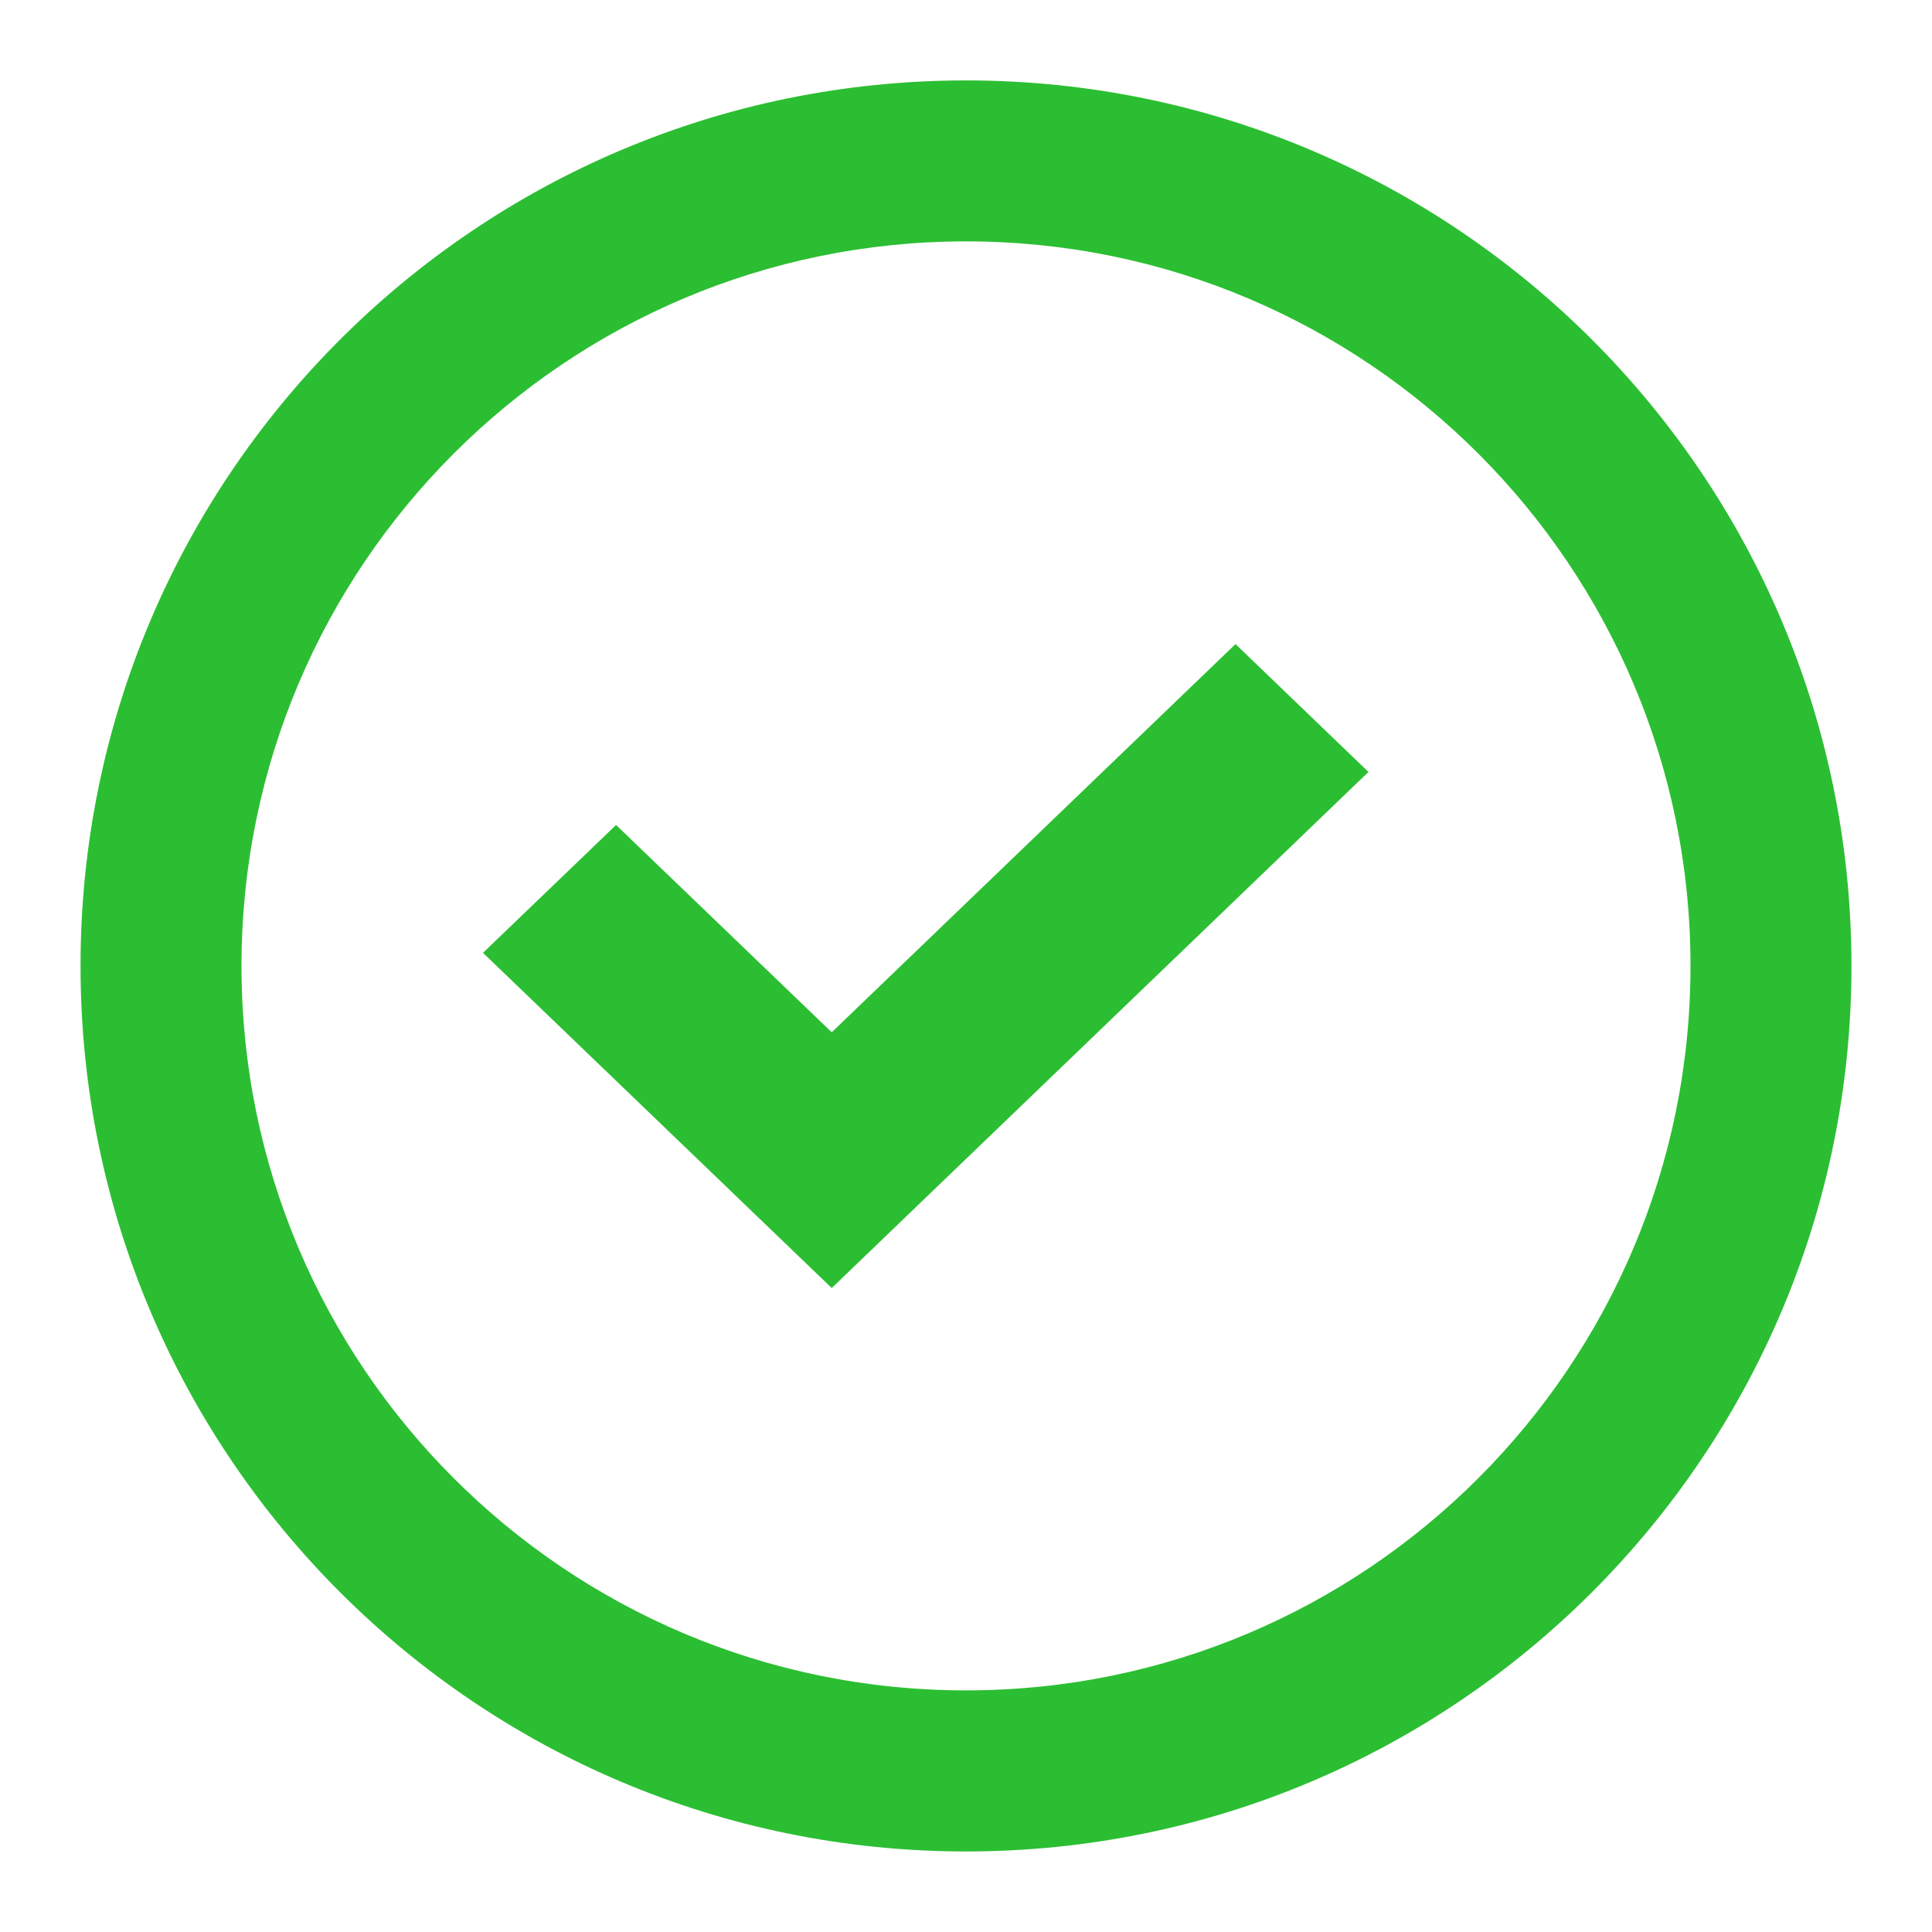 <svg width="16" height="16" viewBox="0 0 16 16" fill="none" xmlns="http://www.w3.org/2000/svg">
<path fill-rule="evenodd" clip-rule="evenodd" d="M0.667 7.999C0.667 12.049 3.95 15.333 8 15.333C12.05 15.333 15.333 12.049 15.333 7.999C15.333 3.949 12.05 0.666 8 0.666C3.95 0.666 0.667 3.949 0.667 7.999ZM14 7.999C14 11.313 11.314 13.999 8 13.999C4.686 13.999 2 11.313 2 7.999C2 4.686 4.686 1.999 8 1.999C11.314 1.999 14 4.686 14 7.999Z" fill="#2BBE32"/>
<path fill-rule="evenodd" clip-rule="evenodd" d="M6.888 8.549L10.232 5.334L11.333 6.393L6.888 10.667L4 7.891L5.102 6.832L6.888 8.549Z" fill="#2BBE32"/>
</svg>

